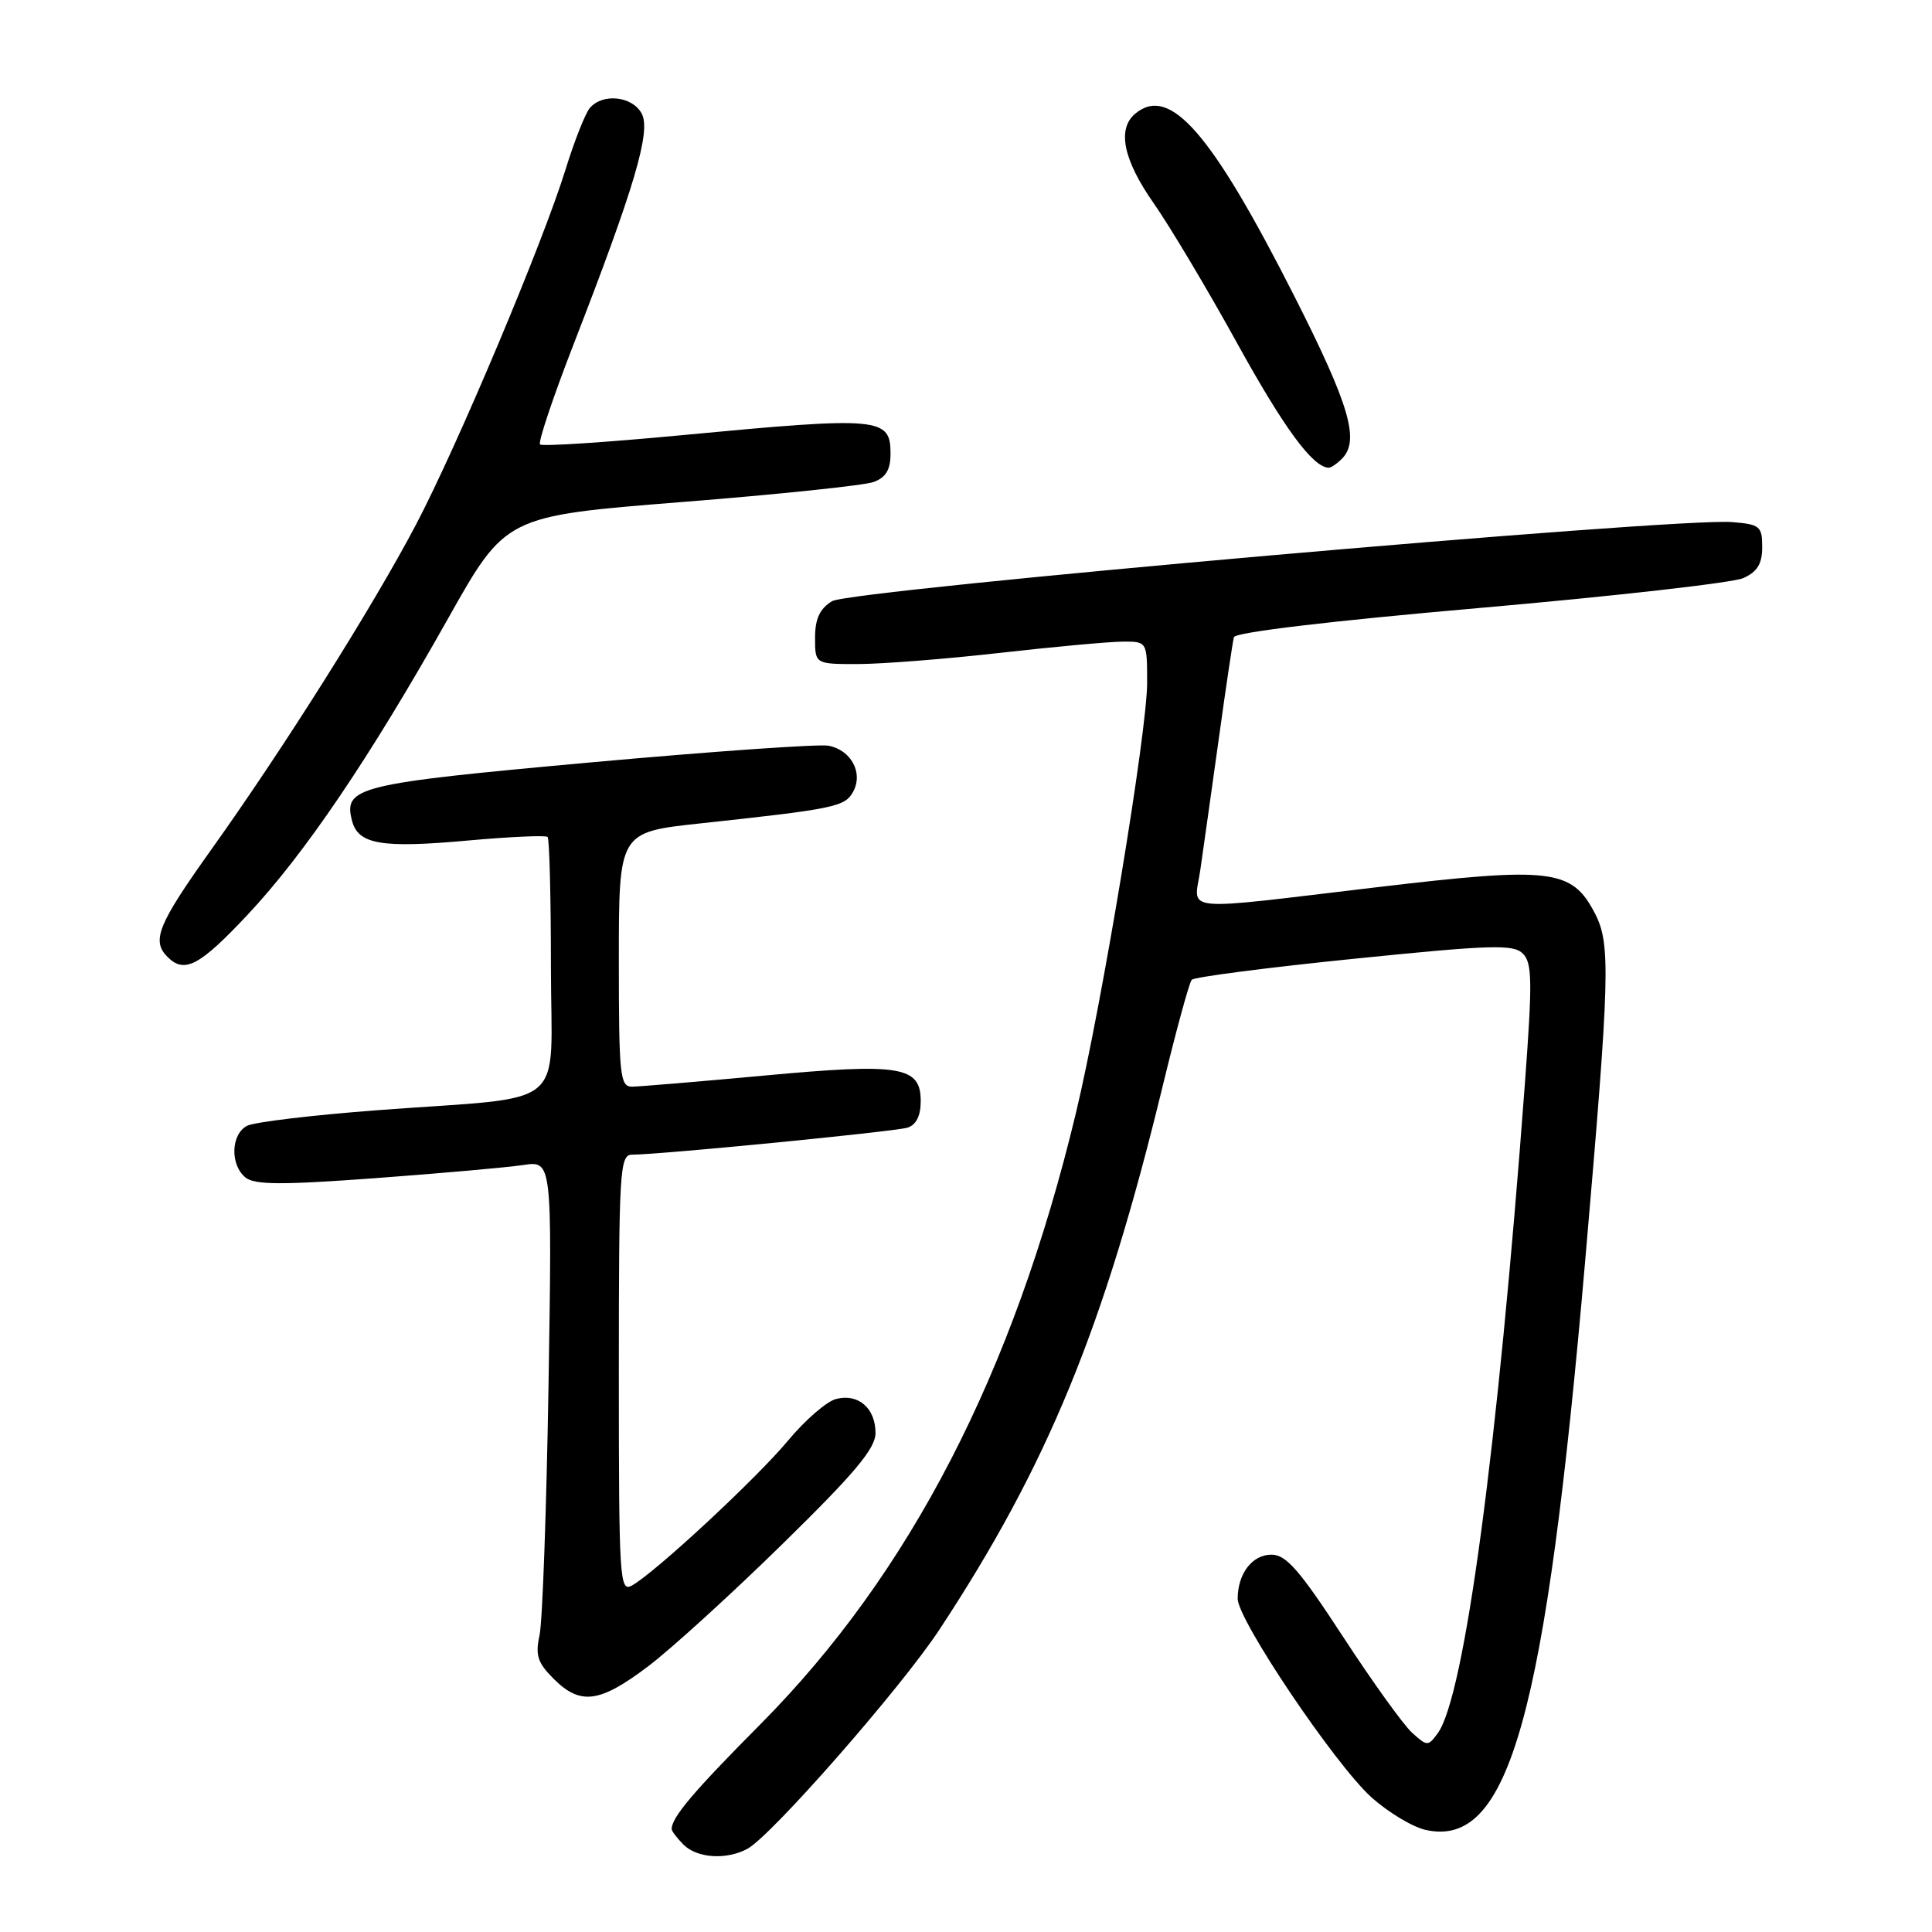 <?xml version="1.0" encoding="UTF-8" standalone="no"?>
<!DOCTYPE svg PUBLIC "-//W3C//DTD SVG 1.1//EN" "http://www.w3.org/Graphics/SVG/1.1/DTD/svg11.dtd" >
<svg xmlns="http://www.w3.org/2000/svg" xmlns:xlink="http://www.w3.org/1999/xlink" version="1.1" viewBox="0 0 256 256">
 <g >
 <path fill="currentColor"
d=" M 99.03 244.98 C 102.19 243.29 119.37 223.68 124.46 215.96 C 138.79 194.20 146.27 176.01 154.04 144.00 C 155.84 136.57 157.58 130.20 157.91 129.83 C 158.23 129.46 167.92 128.21 179.42 127.04 C 197.65 125.19 200.53 125.10 201.79 126.36 C 203.03 127.60 203.06 130.07 202.05 143.65 C 198.46 191.98 194.05 224.81 190.51 229.66 C 189.23 231.41 189.11 231.41 187.11 229.60 C 185.97 228.57 181.85 222.84 177.95 216.86 C 172.19 208.03 170.42 206.00 168.47 206.00 C 165.93 206.00 164.00 208.52 164.00 211.84 C 164.00 214.66 176.91 233.82 181.72 238.15 C 183.95 240.15 187.19 242.10 188.93 242.48 C 199.96 244.91 204.80 227.58 210.06 166.89 C 213.33 129.13 213.44 125.07 211.32 121.00 C 208.27 115.14 205.58 114.82 182.47 117.56 C 155.77 120.72 158.22 120.96 159.05 115.25 C 159.43 112.64 160.52 104.88 161.48 98.00 C 162.43 91.12 163.34 85.02 163.50 84.43 C 163.68 83.78 176.42 82.27 196.15 80.55 C 213.94 78.99 229.62 77.22 231.00 76.60 C 232.86 75.76 233.50 74.71 233.50 72.49 C 233.50 69.73 233.20 69.48 229.53 69.18 C 222.00 68.56 112.66 78.17 110.25 79.66 C 108.61 80.67 108.00 82.00 108.00 84.52 C 108.00 88.00 108.00 88.00 113.75 87.99 C 116.91 87.98 125.35 87.32 132.50 86.51 C 139.65 85.70 146.96 85.03 148.75 85.02 C 152.00 85.00 152.00 85.00 152.00 90.49 C 152.00 96.95 146.01 133.14 142.56 147.50 C 134.29 181.96 120.56 208.53 100.74 228.49 C 91.86 237.43 89.00 240.81 89.00 242.36 C 89.00 242.63 89.71 243.56 90.57 244.43 C 92.37 246.22 96.24 246.48 99.03 244.98 Z  M 85.85 220.82 C 88.90 218.52 96.93 211.21 103.70 204.57 C 113.30 195.17 116.02 191.92 116.01 189.87 C 116.00 186.56 113.70 184.60 110.76 185.38 C 109.52 185.71 106.68 188.17 104.45 190.85 C 100.30 195.85 86.88 208.32 83.75 210.08 C 82.10 211.01 82.00 209.40 82.00 182.04 C 82.00 155.05 82.12 153.00 83.75 153.00 C 87.49 152.99 118.60 149.94 120.25 149.42 C 121.40 149.05 122.00 147.85 122.00 145.91 C 122.00 141.28 119.36 140.84 101.26 142.52 C 92.59 143.32 84.71 143.98 83.75 143.99 C 82.15 144.00 82.00 142.53 82.00 127.14 C 82.00 110.27 82.00 110.27 92.75 109.11 C 110.67 107.18 111.98 106.90 113.06 104.88 C 114.40 102.39 112.77 99.38 109.78 98.81 C 108.53 98.57 94.31 99.57 78.19 101.03 C 47.27 103.84 45.48 104.28 46.65 108.77 C 47.47 111.90 50.57 112.42 62.17 111.36 C 67.64 110.87 72.32 110.66 72.56 110.90 C 72.80 111.14 73.00 118.87 73.00 128.08 C 73.00 147.50 75.82 145.16 50.00 147.11 C 41.47 147.75 33.71 148.68 32.75 149.17 C 30.60 150.28 30.46 154.31 32.51 156.01 C 33.72 157.01 37.24 157.03 49.76 156.11 C 58.42 155.47 67.22 154.69 69.33 154.37 C 73.16 153.80 73.16 153.80 72.68 183.65 C 72.41 200.07 71.88 214.94 71.49 216.69 C 70.91 219.32 71.24 220.33 73.35 222.44 C 76.90 225.99 79.44 225.66 85.85 220.82 Z  M 32.77 121.25 C 40.34 113.20 49.00 100.40 59.38 81.94 C 67.01 68.38 67.01 68.38 90.25 66.53 C 103.04 65.52 114.51 64.32 115.75 63.87 C 117.38 63.27 118.00 62.25 118.00 60.13 C 118.00 55.29 116.67 55.17 90.28 57.67 C 80.26 58.62 71.83 59.17 71.56 58.89 C 71.28 58.61 73.23 52.79 75.88 45.94 C 84.11 24.76 86.28 17.40 85.03 15.05 C 83.78 12.72 79.82 12.31 78.14 14.33 C 77.54 15.06 76.10 18.70 74.95 22.42 C 71.94 32.17 60.64 59.00 55.13 69.50 C 49.43 80.33 37.67 99.02 28.04 112.51 C 20.91 122.51 20.04 124.64 22.20 126.80 C 24.44 129.04 26.42 128.01 32.77 121.25 Z  M 177.80 60.80 C 180.21 58.39 178.85 53.74 171.52 39.27 C 160.51 17.56 155.02 11.25 150.44 15.05 C 147.99 17.08 148.83 21.17 152.89 26.96 C 155.02 30.01 160.00 38.35 163.94 45.50 C 170.14 56.73 173.93 61.89 176.05 61.98 C 176.35 61.99 177.14 61.46 177.80 60.80 Z "/>
</g>
</svg>
